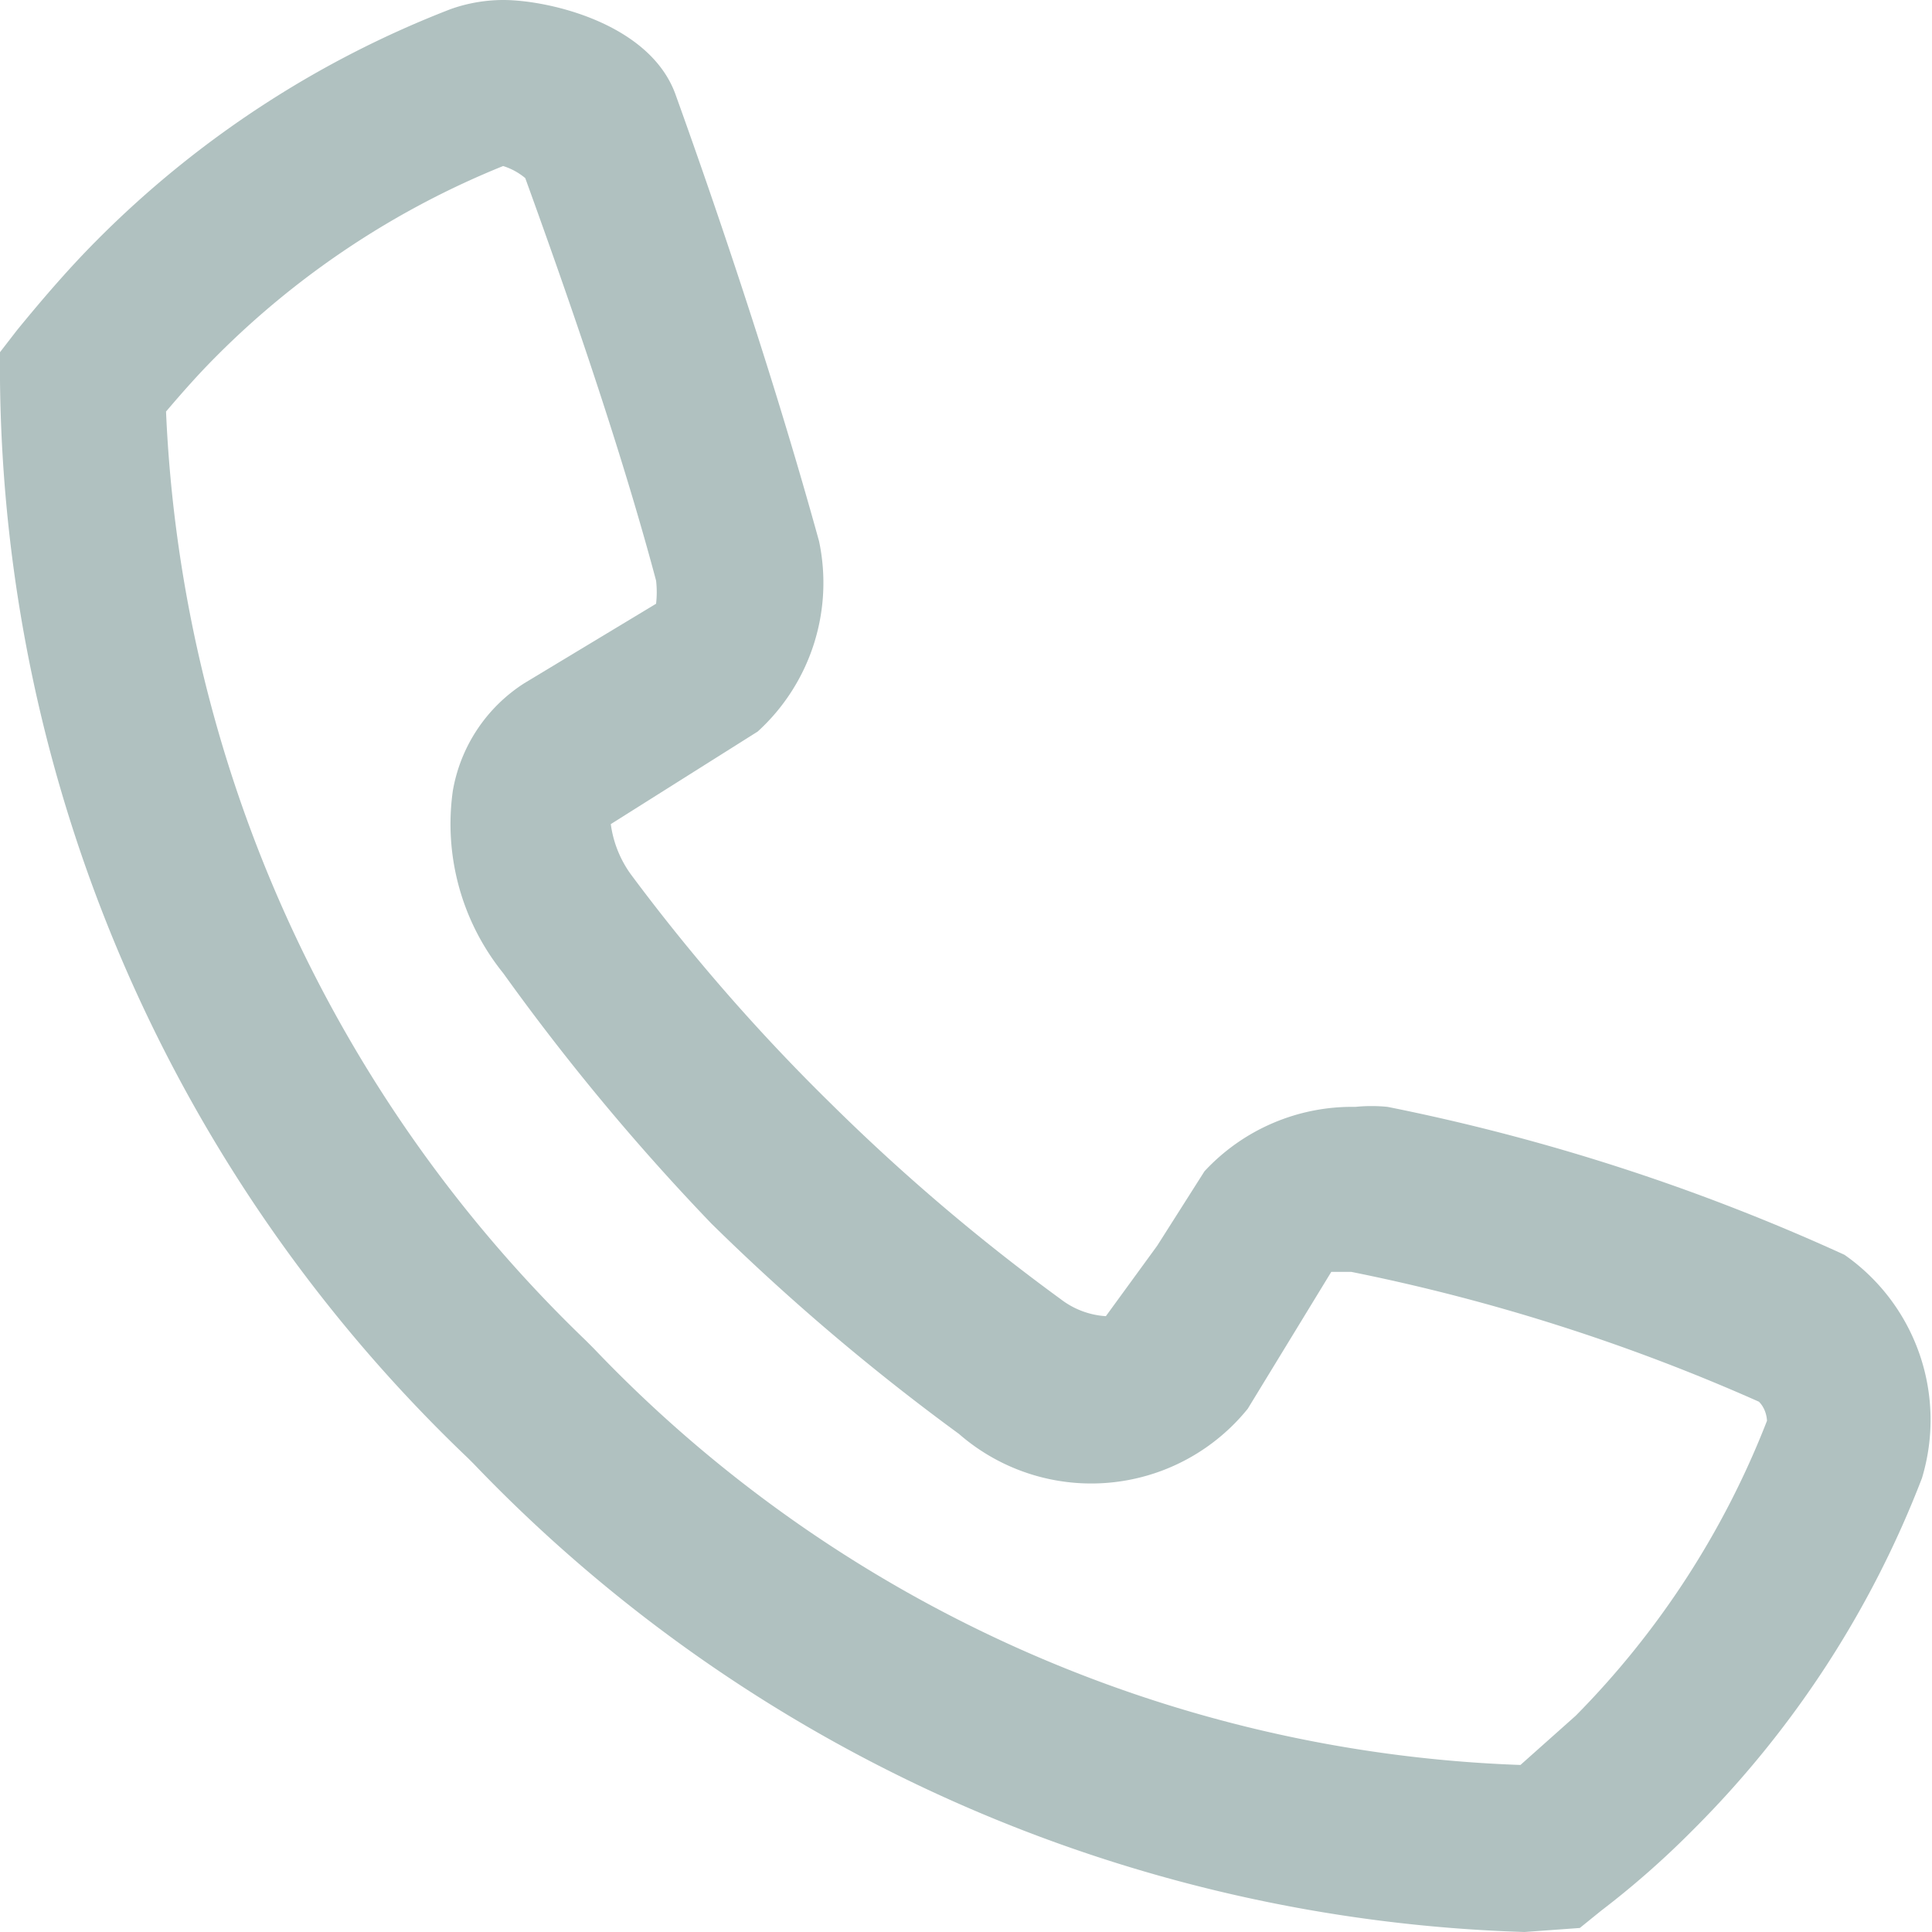 <svg xmlns="http://www.w3.org/2000/svg" viewBox="0 0 19.2 19.2"><defs><style>.bdc07696-f28e-48dd-8b54-27d4dcb08a85{fill:#b0c1c0;}</style></defs><g id="f087ca3f-68eb-45b6-ba7d-f5ddef3647d6" data-name="Layer 2"><g id="f92a9576-98ba-43b3-be4a-1698a6979260" data-name="Layer 2"><path class="bdc07696-f28e-48dd-8b54-27d4dcb08a85" d="M15.15,19.2A15.1,15.1,0,0,1,4.71,14.55l-.06-.06h0A15,15,0,0,1,0,3.78V3.5l.17-.22c.27-.33.53-.63.8-.9A10.07,10.07,0,0,1,4.48.09,1.57,1.57,0,0,1,5,0c.45,0,1.45.23,1.71.93.45,1.25,1,2.89,1.43,4.45a2,2,0,0,1-.61,1.89l-1.46.92a1.1,1.1,0,0,0,.2.5,19.43,19.43,0,0,0,2,2.29,20,20,0,0,0,2.27,1.93.82.82,0,0,0,.45.17l.51-.7.47-.74A2,2,0,0,1,13.47,11a1.58,1.58,0,0,1,.32,0,20.69,20.69,0,0,1,4.54,1.47,2,2,0,0,1,.77,2.22,10,10,0,0,1-2.28,3.5,8.82,8.82,0,0,1-.91.8l-.21.17ZM1.65,4.09a13.62,13.62,0,0,0,4.17,9.23l.08.08a13.38,13.38,0,0,0,9.21,4.14l.55-.49a8.61,8.61,0,0,0,1.9-2.93s0-.11-.08-.19a19.33,19.33,0,0,0-4.05-1.29l-.2,0L12.4,14a2,2,0,0,1-2.87.25,22.2,22.2,0,0,1-2.46-2.09A22.72,22.72,0,0,1,5,9.67,2.36,2.36,0,0,1,4.5,7.86a1.59,1.59,0,0,1,.71-1.07L6.52,6a1,1,0,0,0,0-.23c-.36-1.35-.88-2.84-1.3-4A.64.64,0,0,0,5,1.65,8.53,8.53,0,0,0,2.15,3.54c-.17.17-.33.35-.5.55"/></g></g></svg>